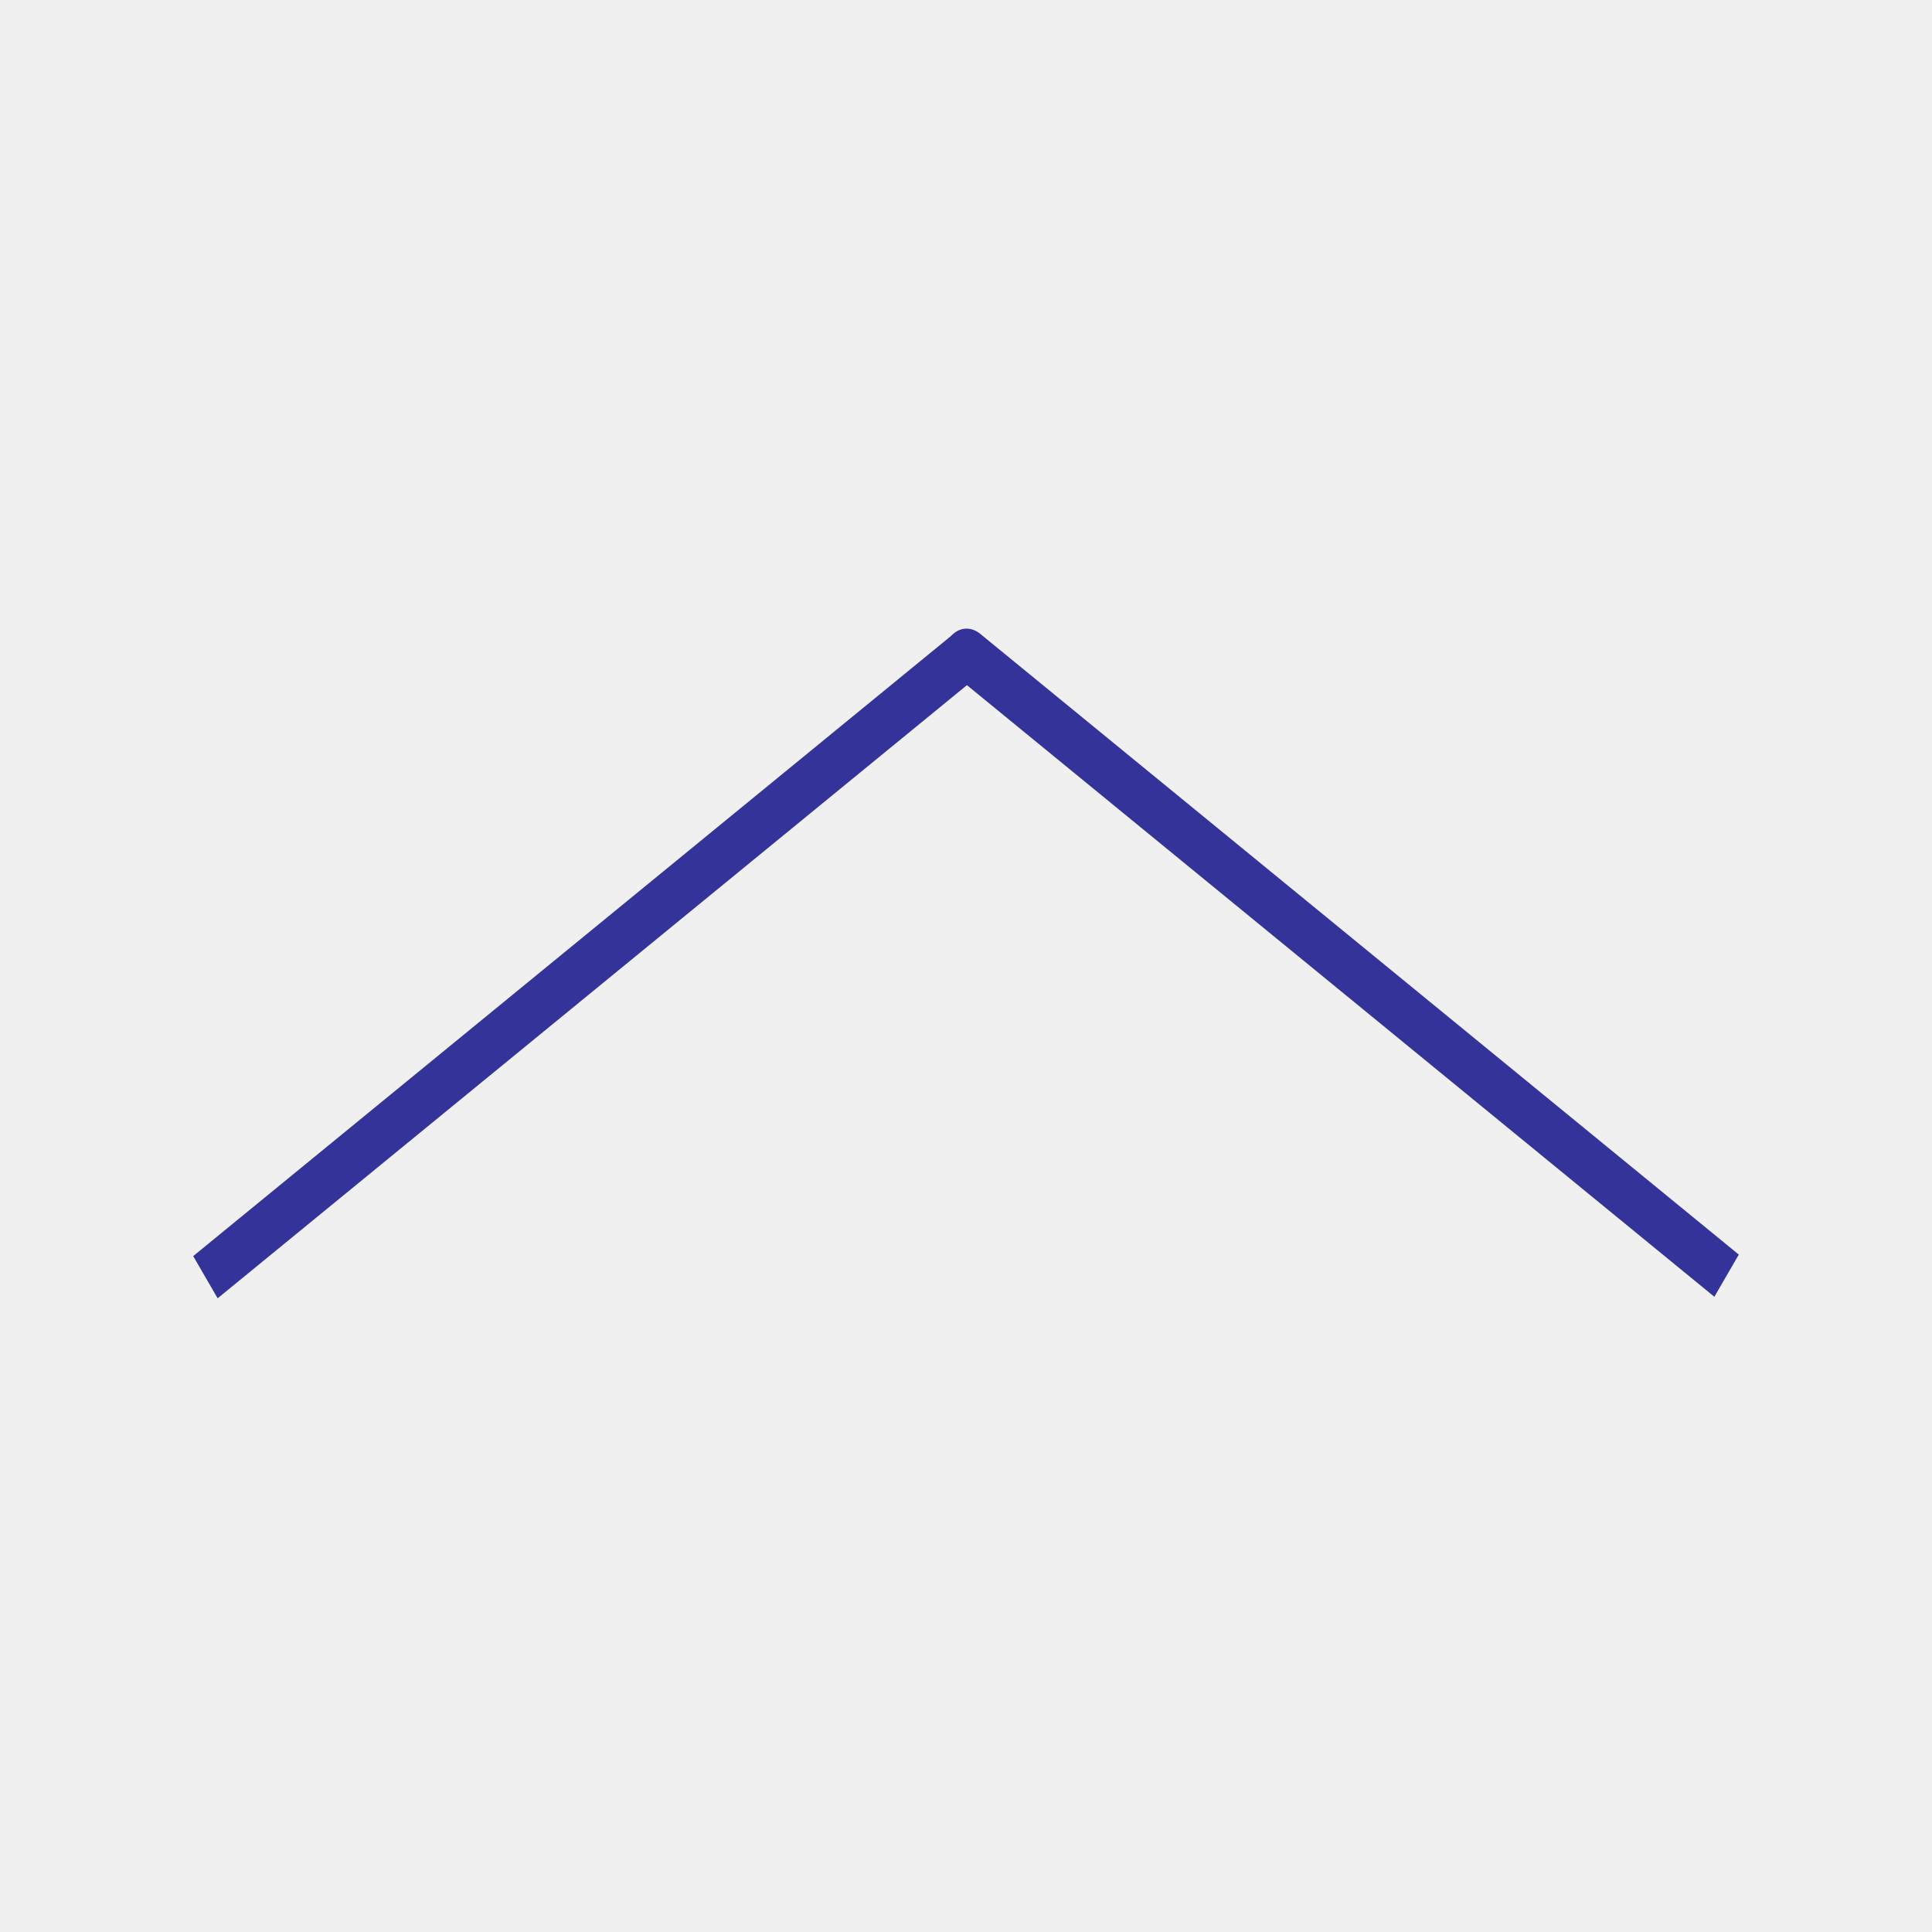 <svg width="100" height="100" viewBox="0 0 100 100" fill="none" xmlns="http://www.w3.org/2000/svg">
<rect width="100" height="100" fill="#D9D9D9" fill-opacity="0.4"/>
<path d="M90 64.938L88.735 67.121L49.461 34.983C48.922 34.541 48.768 33.695 49.117 33.092C49.466 32.489 50.187 32.358 50.726 32.799L90 64.938Z" fill="#333399"/>
<path d="M11.265 67.2L10 65.016L49.274 32.878C49.813 32.437 50.534 32.568 50.883 33.171C51.232 33.774 51.078 34.62 50.539 35.062L11.265 67.2Z" fill="#333399"/>
</svg>
